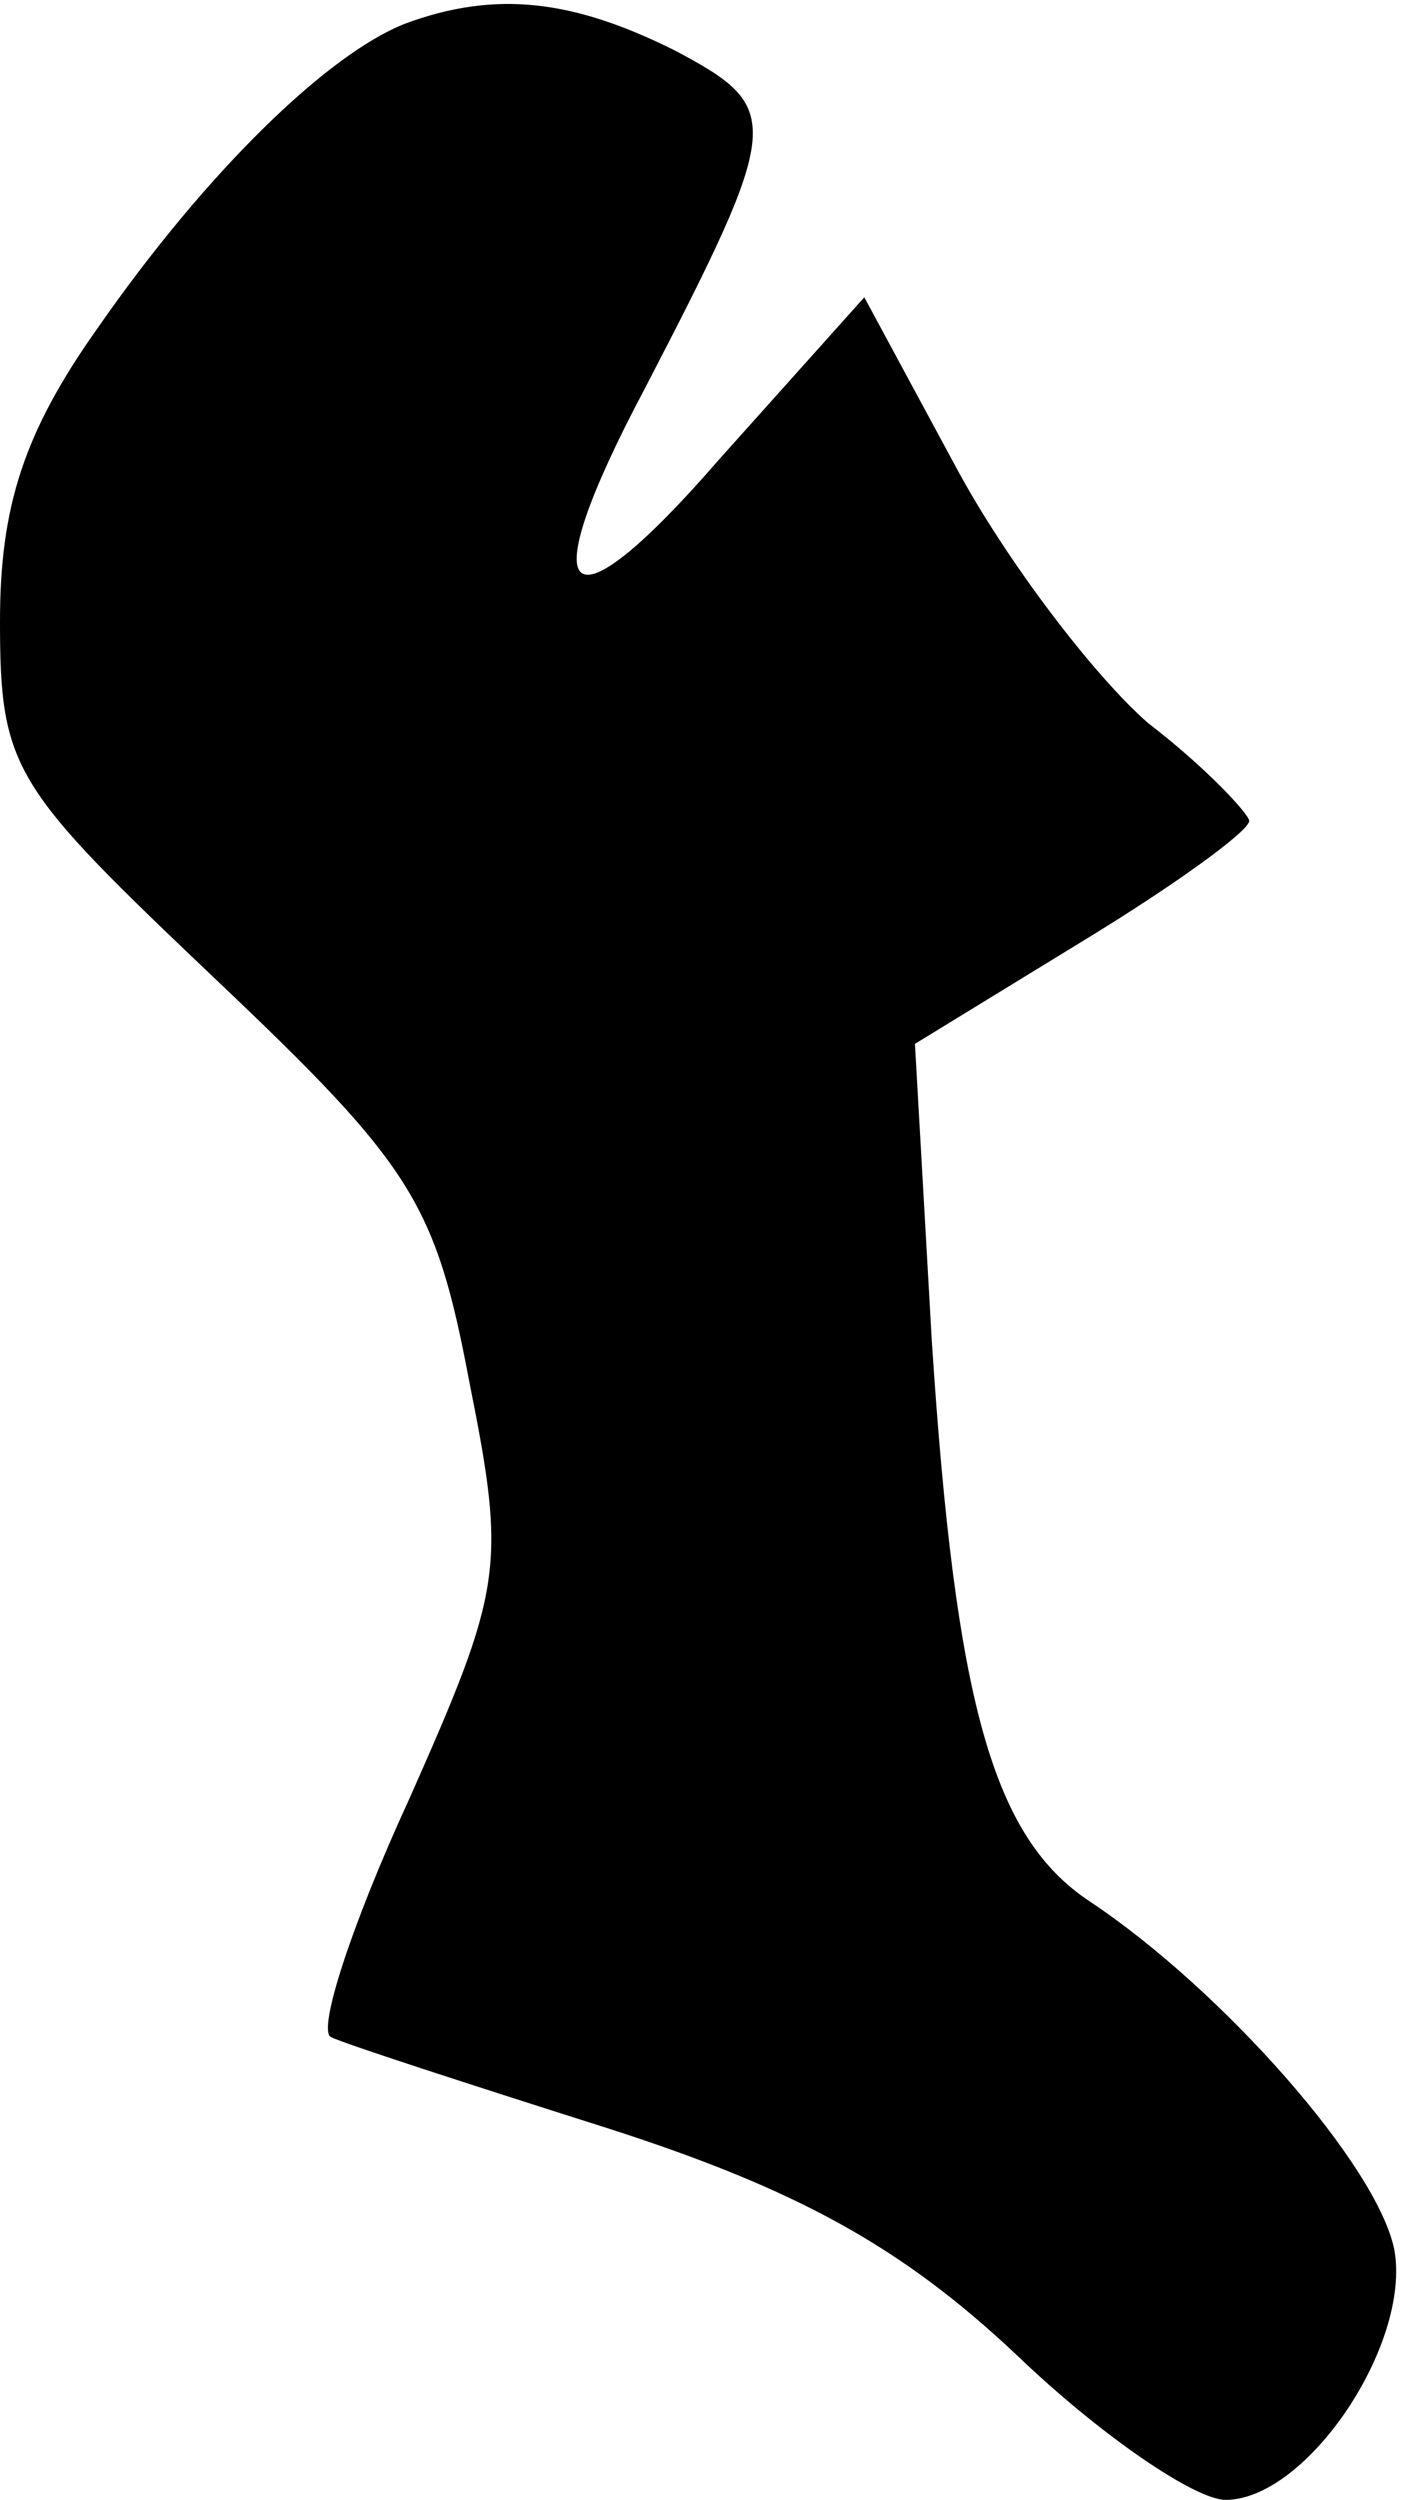<?xml version="1.0" standalone="no"?>
<!DOCTYPE svg PUBLIC "-//W3C//DTD SVG 20010904//EN"
 "http://www.w3.org/TR/2001/REC-SVG-20010904/DTD/svg10.dtd">
<svg version="1.0" xmlns="http://www.w3.org/2000/svg"
 width="42pt" height="74pt" viewBox="0 0 42 74"
 preserveAspectRatio="xMidYMid meet">
<g transform="translate(0,74) scale(0.1,-0.1)"
fill="#000000" stroke="none">
<path fill="#000000" stroke="none" d="M120 733 c-23 -9 -59 -44 -91 -90 -22
-31 -29 -53 -29 -87 0 -44 4 -49 64 -106 58 -55 65 -66 75 -119 11 -55 10 -61
-18 -124 -17 -37 -27 -68 -23 -70 4 -2 41 -14 82 -27 56 -18 87 -35 121 -67
25 -24 53 -43 62 -43 24 0 55 46 50 74 -5 25 -51 77 -90 103 -29 19 -40 59
-47 166 l-5 88 49 30 c28 17 50 33 50 36 0 2 -13 16 -30 29 -16 14 -42 48 -57
76 l-27 50 -43 -48 c-46 -53 -56 -43 -22 21 41 79 41 83 9 100 -30 15 -53 18
-80 8z"/>
</g>
</svg>
